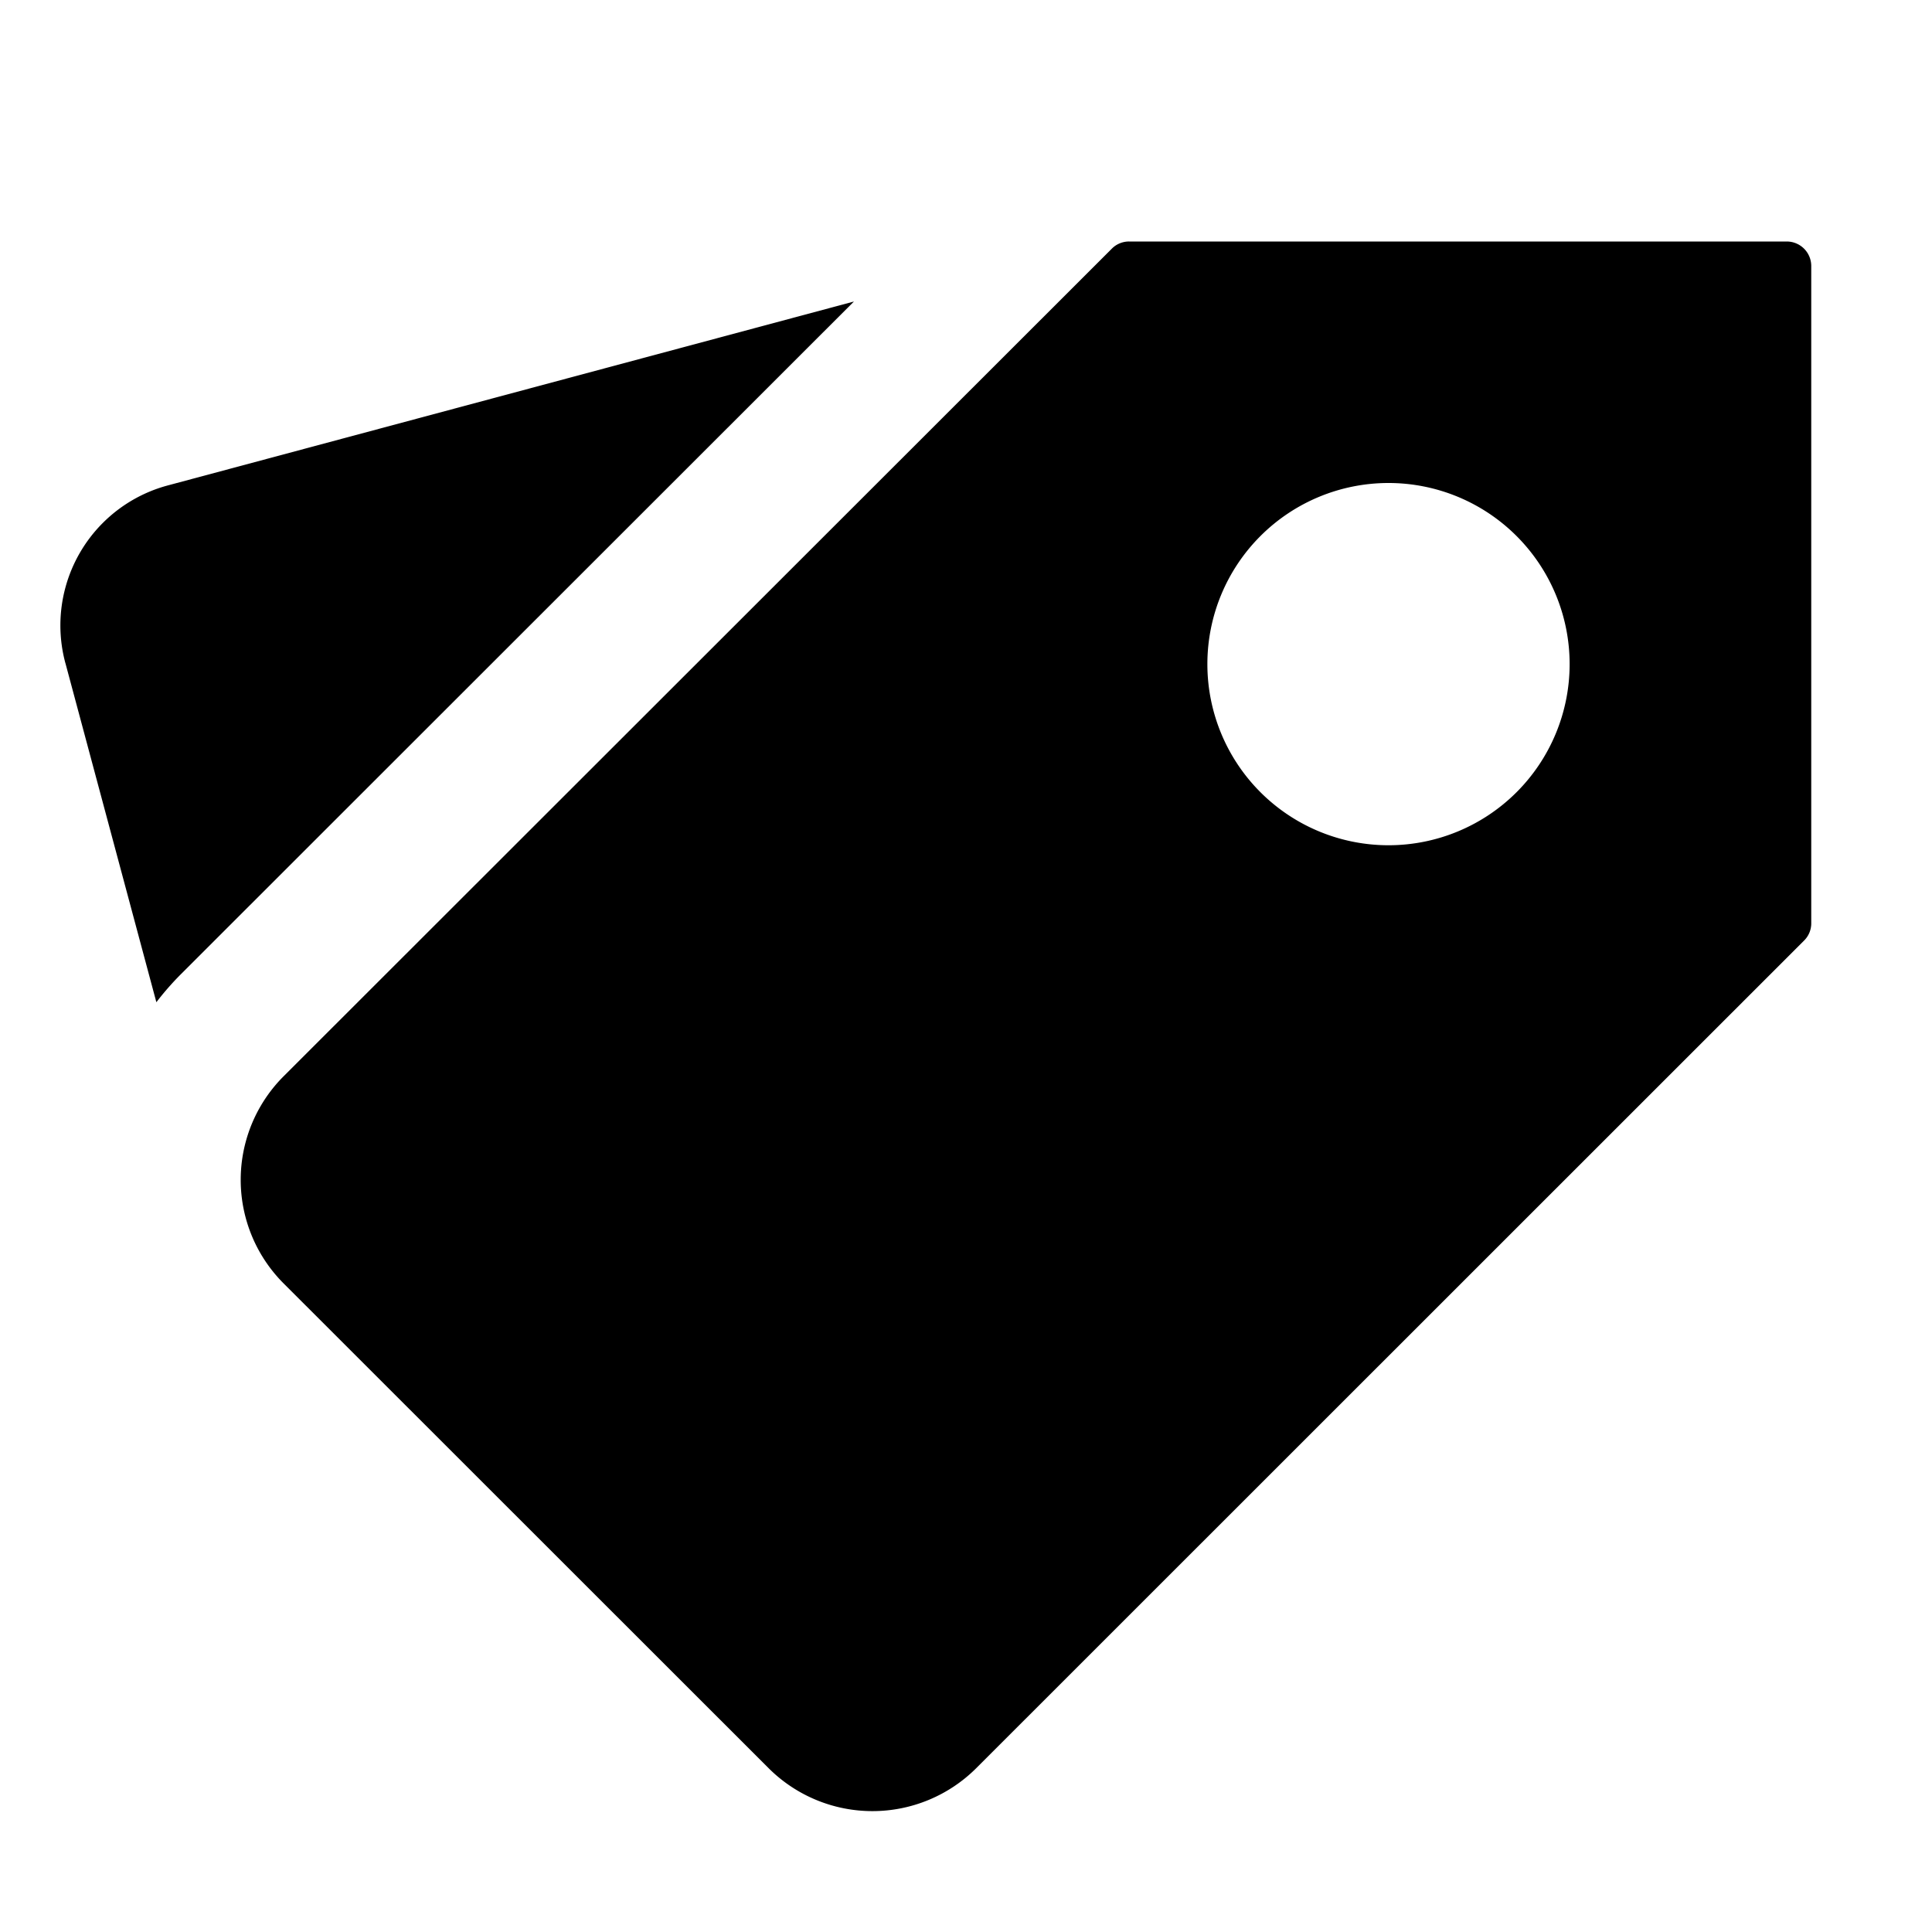 <svg width="16" height="16" viewBox="0 0 16 16"><g><path d="M14.94 7.79a.2.2 0 0 0 .06-.143V2.203A.203.203 0 0 0 14.797 2H9.35a.2.2 0 0 0-.143.06L2.351 8.911a1.213 1.213 0 0 0 0 1.72l4.014 4.012a1.217 1.217 0 0 0 1.72 0zM9.999 5.5a1.5 1.5 0 1 1 3 0 1.5 1.5 0 0 1-3 0M.541 5.489 1.295 8.3q.094-.123.207-.236l5.57-5.567L1.39 4.02a1.2 1.2 0 0 0-.849 1.47"/></g></svg>